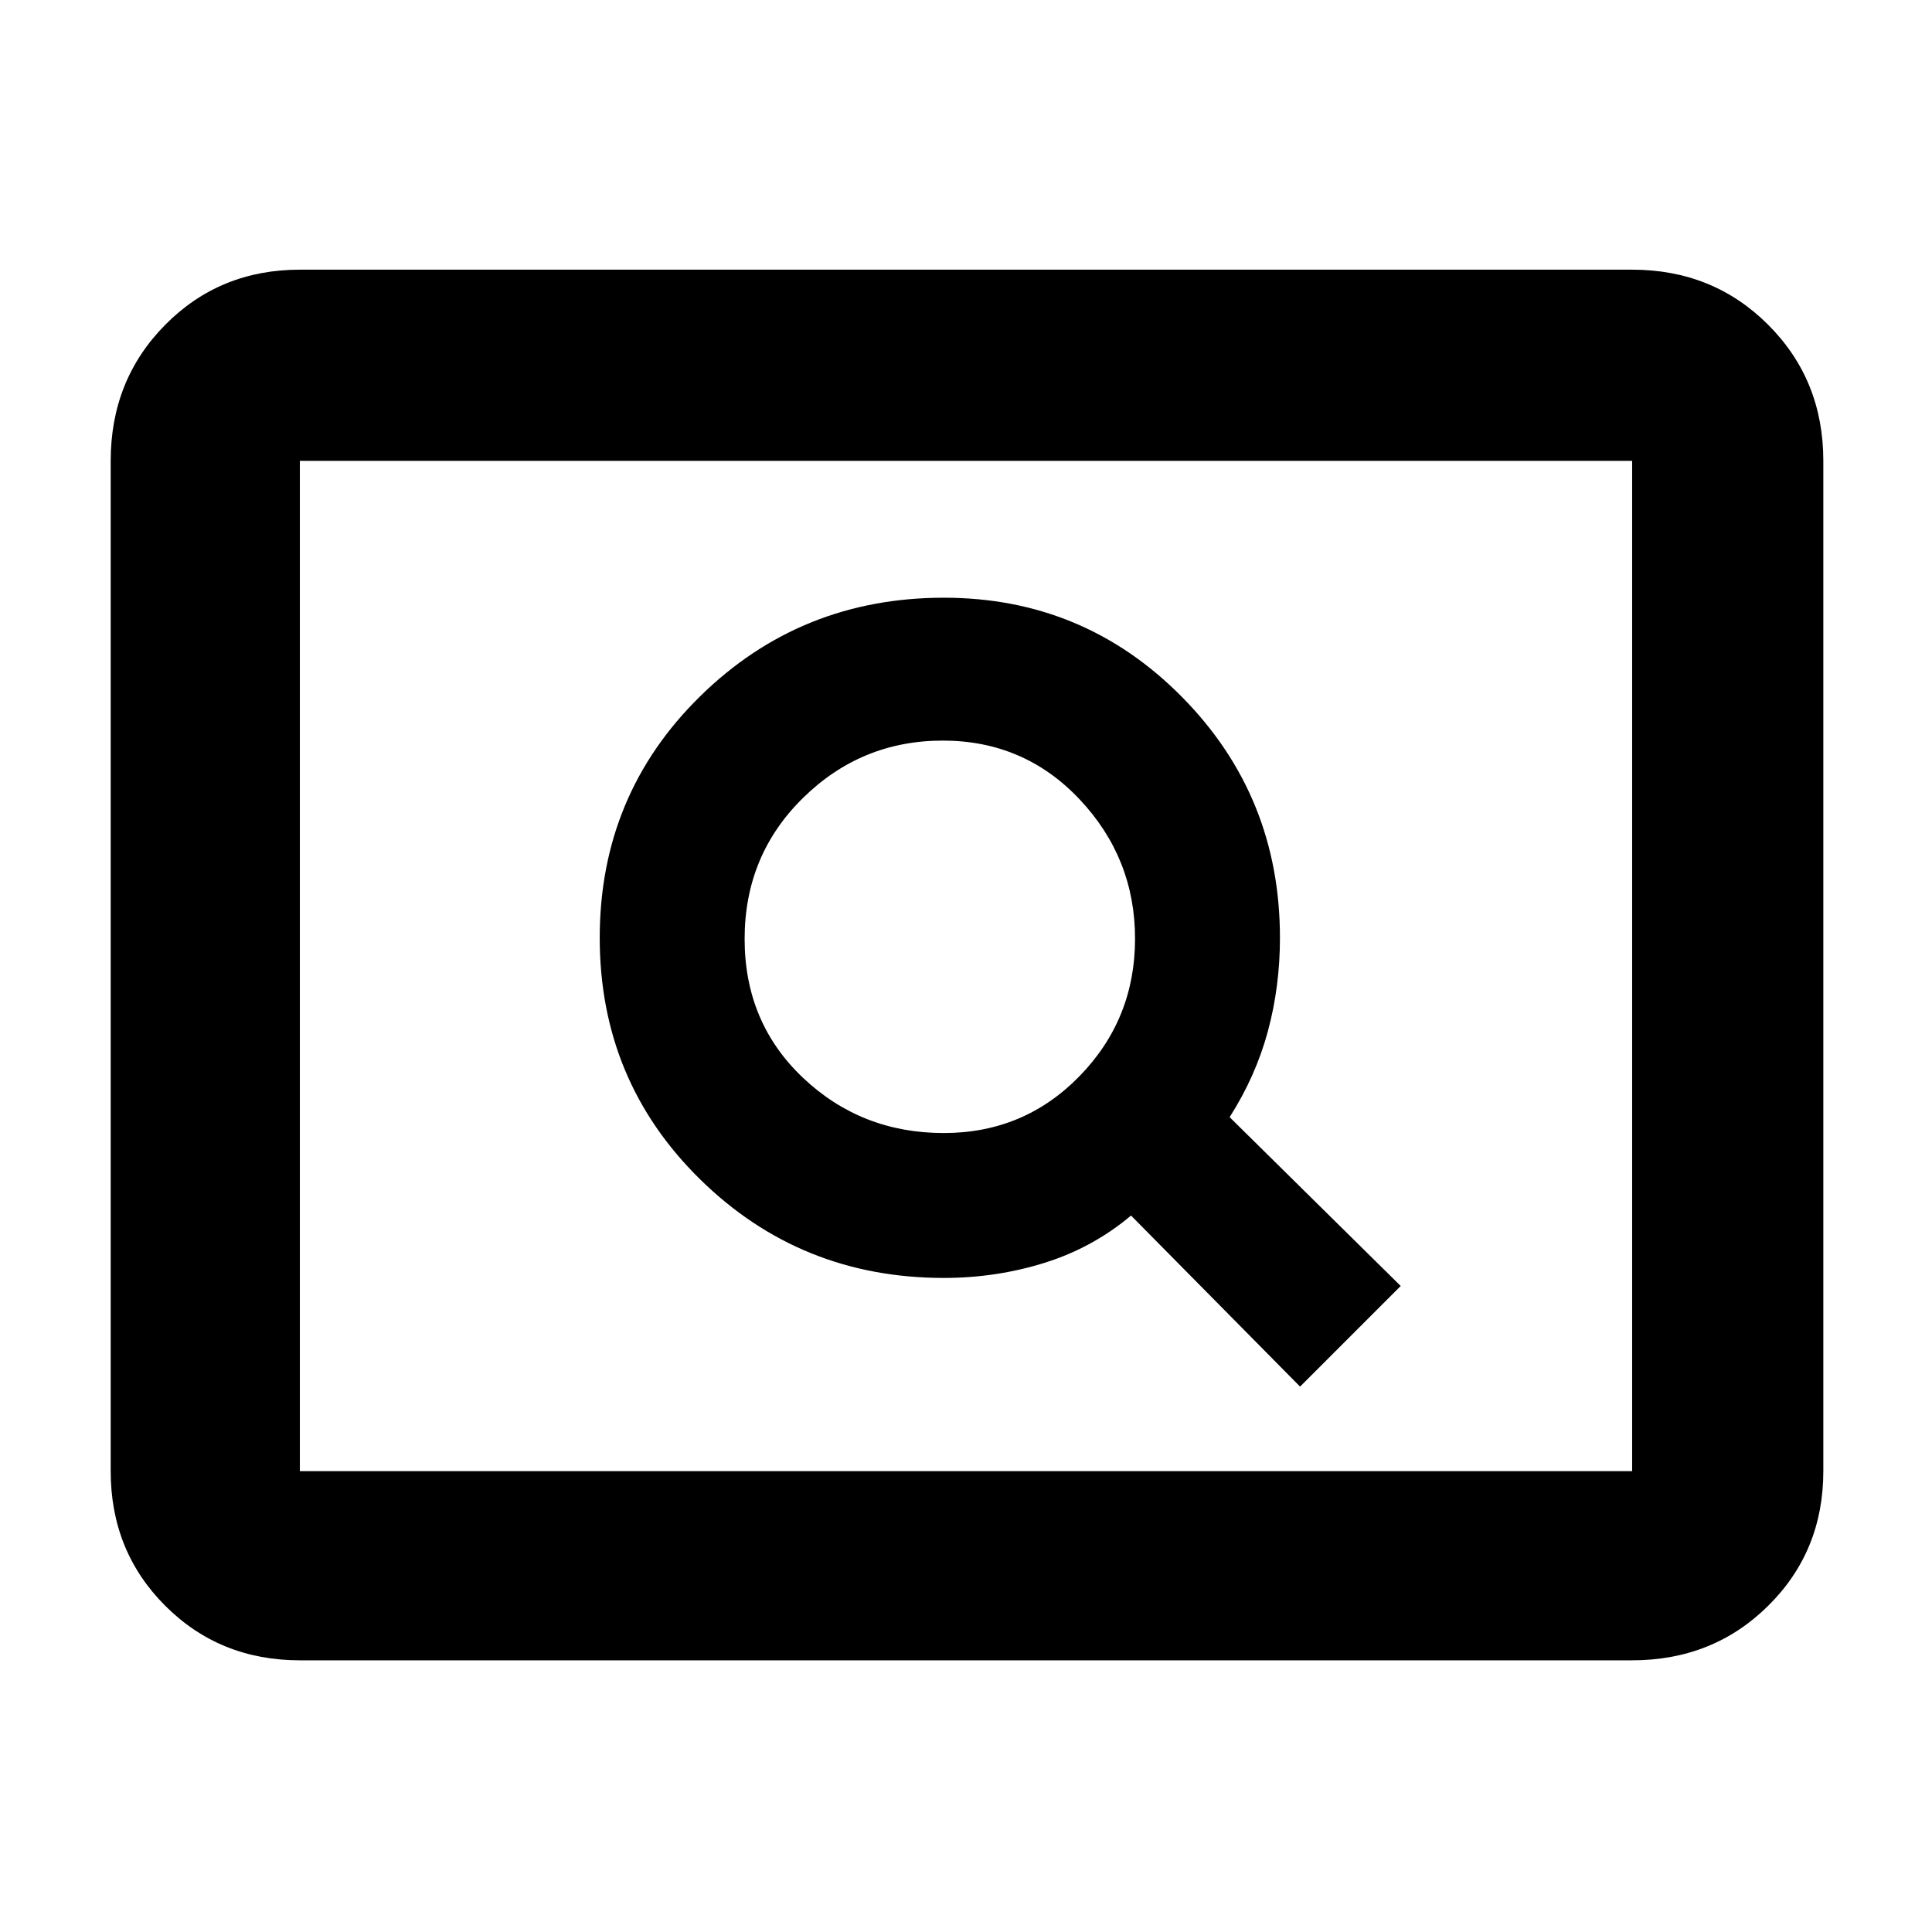 <svg xmlns="http://www.w3.org/2000/svg" width="48" height="48" viewBox="0 -960 960 960"><path d="M149-135q-39.8 0-66.9-27.1Q55-189.2 55-229v-502q0-40.213 27.1-67.606Q109.2-826 149-826h662q40.213 0 67.606 27.394Q906-771.213 906-731v502q0 39.8-27.394 66.9Q851.213-135 811-135H149Zm0-94h662v-502H149v502Zm0 0v-502 502Zm497-42 50-50-85-83.891q13-20.421 19-42.671T636-494q0-70.417-48.708-119.708Q538.583-663 469-663q-71.25 0-121.125 49T298-494q0 71 49.875 120T469-325q26 0 50-7.5t43-23.5l84 85ZM468.972-397Q428-397 399-424.458q-29-27.457-29-69Q370-535 399-563.5t69.472-28.5q40.472 0 68 29.225Q564-533.549 564-493.577q0 39.971-27.558 68.274Q508.884-397 468.972-397Z"/></svg>